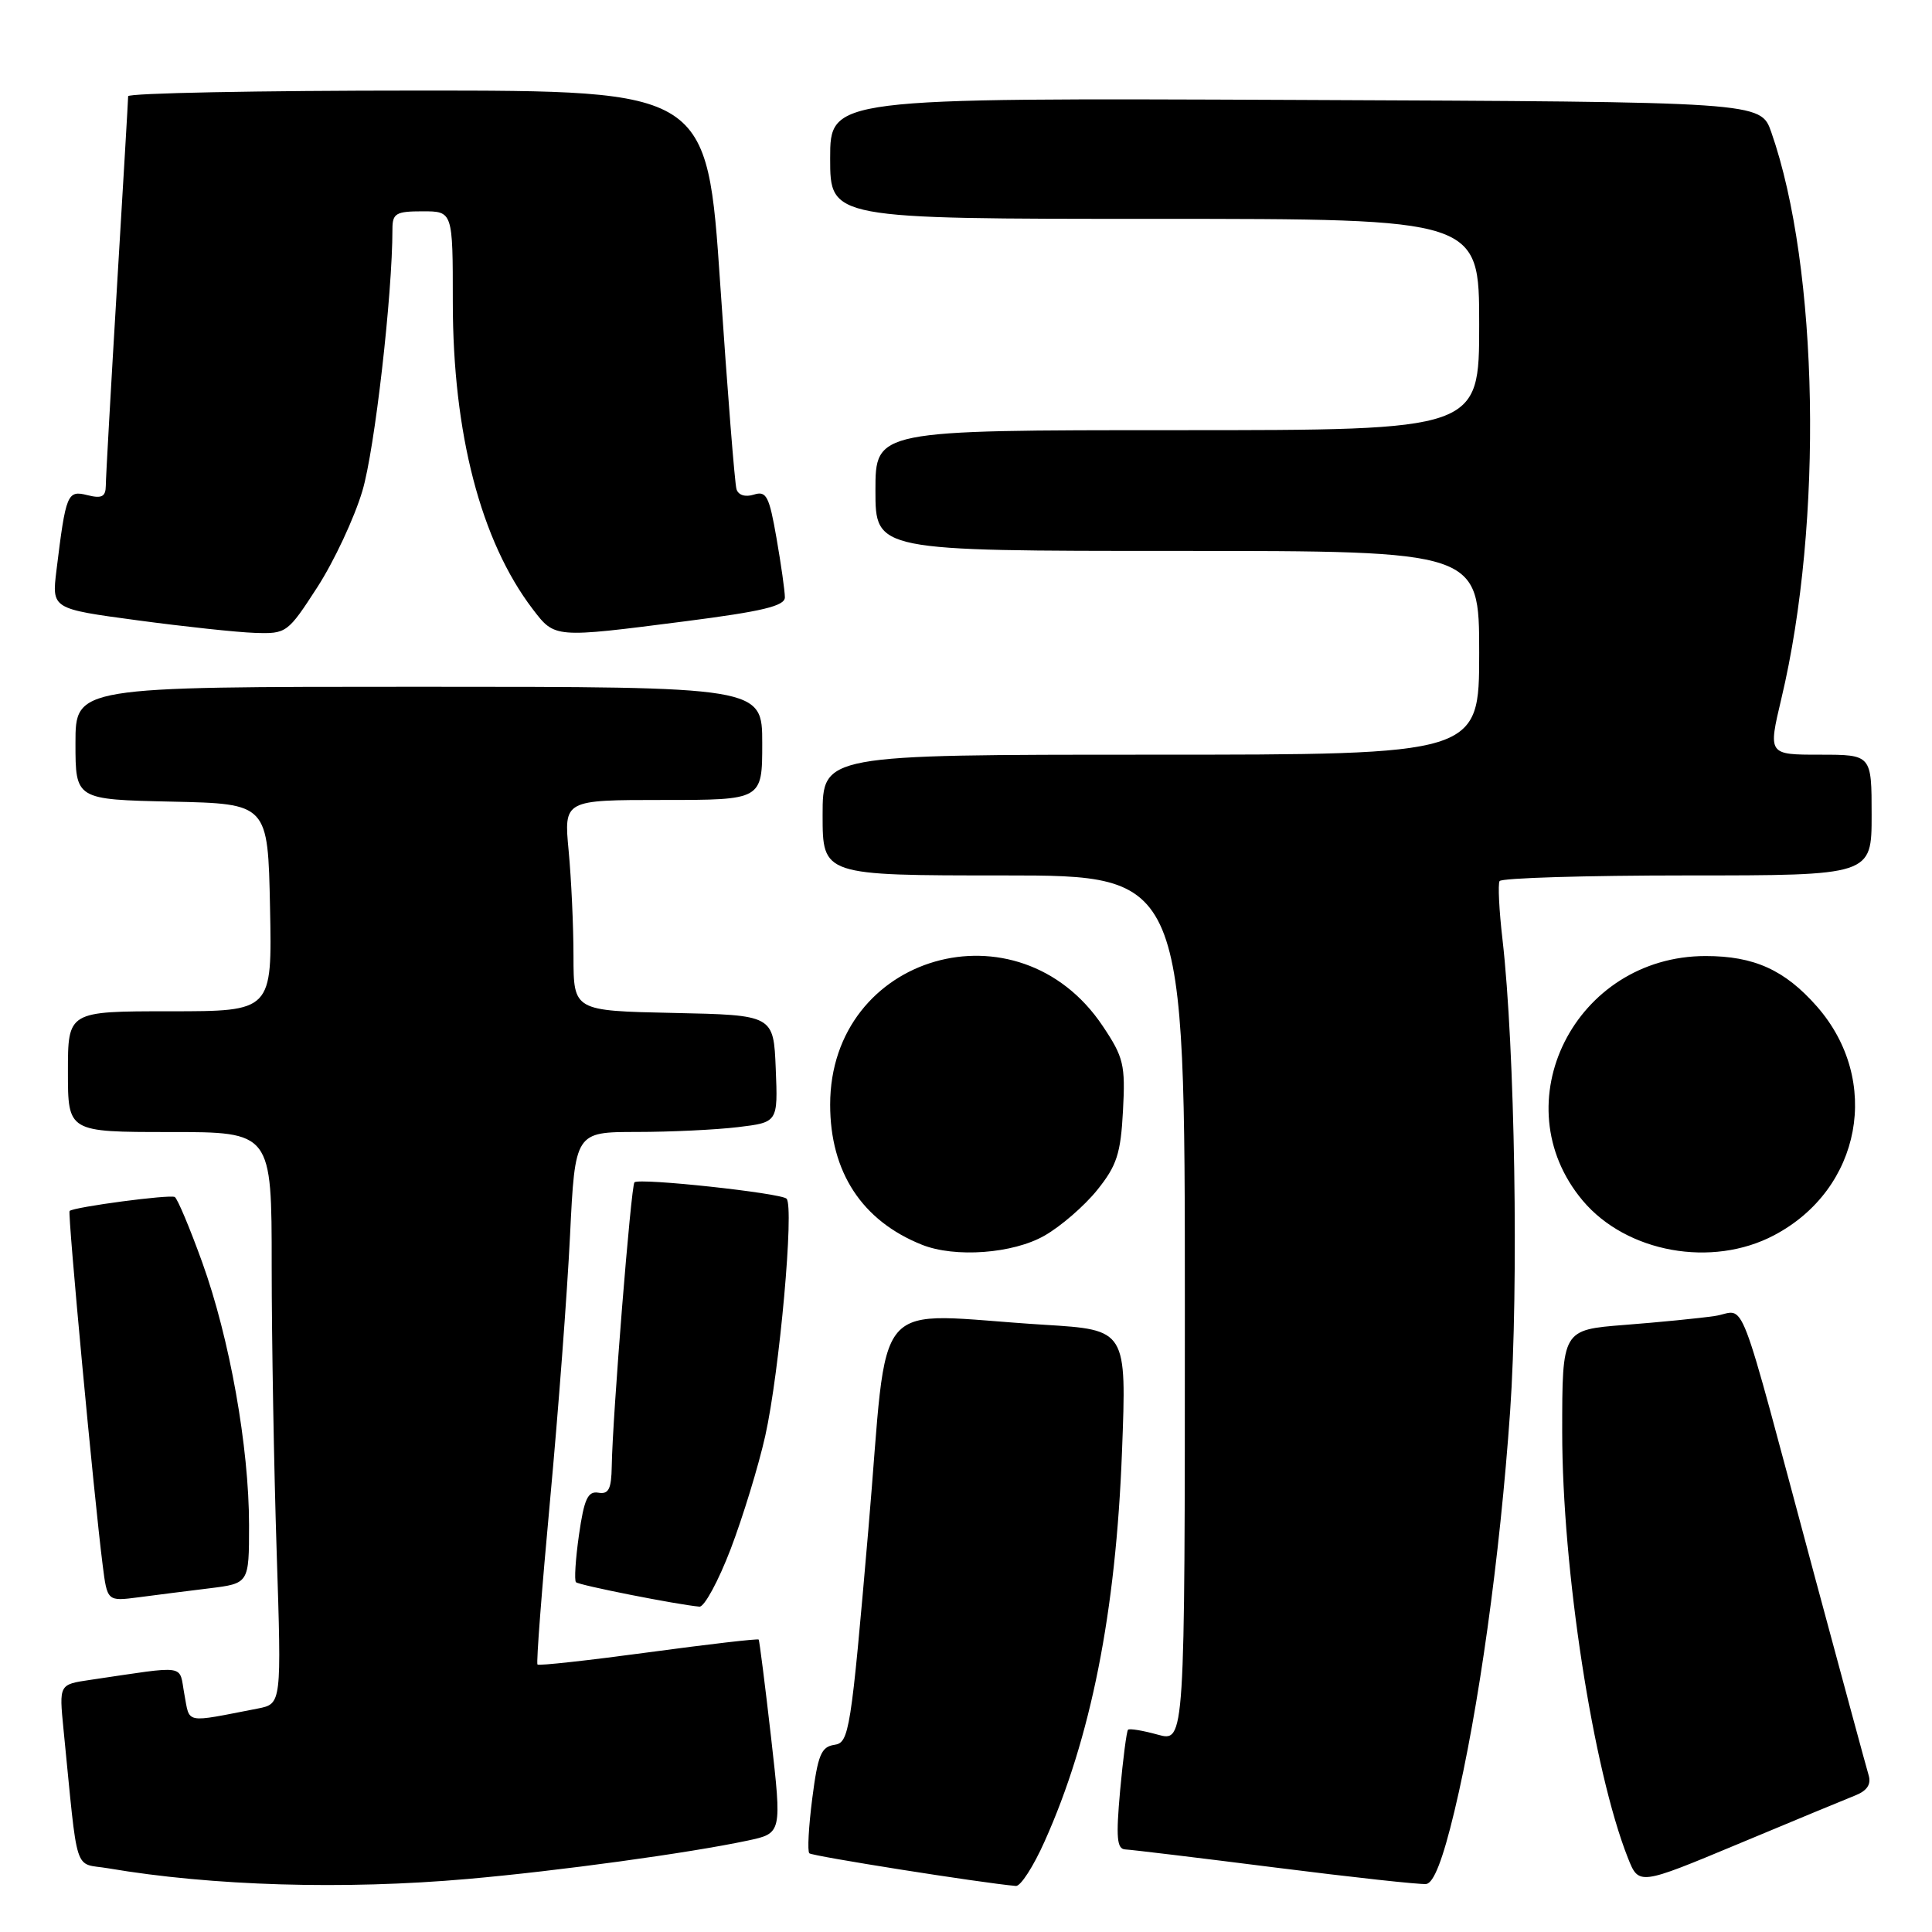 <?xml version="1.0" encoding="UTF-8" standalone="no"?>
<!DOCTYPE svg PUBLIC "-//W3C//DTD SVG 1.1//EN" "http://www.w3.org/Graphics/SVG/1.1/DTD/svg11.dtd" >
<svg xmlns="http://www.w3.org/2000/svg" xmlns:xlink="http://www.w3.org/1999/xlink" version="1.1" viewBox="0 0 256 256">
 <g >
 <path fill="currentColor"
d=" M 62.00 248.97 C 74.03 247.91 91.29 245.54 99.06 243.89 C 103.61 242.92 103.61 242.92 102.17 230.21 C 101.37 223.22 100.63 217.39 100.53 217.25 C 100.42 217.11 93.85 217.87 85.94 218.94 C 78.03 220.01 71.40 220.74 71.22 220.56 C 71.04 220.38 71.79 210.61 72.88 198.86 C 73.97 187.11 75.16 171.31 75.53 163.75 C 76.20 150.00 76.20 150.00 84.35 149.99 C 88.83 149.99 94.88 149.70 97.79 149.35 C 103.08 148.71 103.08 148.71 102.79 141.61 C 102.50 134.50 102.50 134.50 89.25 134.22 C 76.00 133.94 76.00 133.94 75.99 126.72 C 75.99 122.75 75.70 116.46 75.35 112.75 C 74.71 106.00 74.71 106.00 87.86 106.00 C 101.00 106.00 101.00 106.00 101.00 98.50 C 101.00 91.00 101.00 91.00 55.50 91.00 C 10.00 91.00 10.00 91.00 10.00 98.47 C 10.00 105.94 10.00 105.94 22.75 106.22 C 35.50 106.50 35.50 106.50 35.78 120.25 C 36.06 134.00 36.06 134.00 22.53 134.00 C 9.00 134.00 9.00 134.00 9.00 142.00 C 9.00 150.00 9.00 150.00 22.50 150.00 C 36.00 150.00 36.00 150.00 36.00 167.75 C 36.00 177.51 36.30 194.56 36.66 205.64 C 37.31 225.77 37.31 225.77 34.16 226.39 C 24.31 228.30 25.18 228.47 24.43 224.50 C 23.68 220.46 25.05 220.67 11.91 222.60 C 7.83 223.20 7.83 223.20 8.41 229.10 C 10.39 248.94 9.69 246.77 14.34 247.56 C 28.11 249.90 45.55 250.42 62.00 248.97 Z  M 138.41 244.01 C 144.55 230.34 147.86 213.67 148.67 192.36 C 149.29 176.21 149.29 176.21 138.39 175.54 C 114.88 174.09 117.83 170.65 115.06 202.70 C 112.75 229.51 112.52 230.92 110.56 231.20 C 108.81 231.46 108.37 232.54 107.63 238.29 C 107.15 242.03 106.97 245.30 107.24 245.57 C 107.62 245.95 129.97 249.49 134.61 249.90 C 135.23 249.96 136.94 247.31 138.41 244.01 Z  M 192.72 239.99 C 195.92 226.65 198.75 206.32 200.10 187.00 C 201.25 170.52 200.73 138.77 199.09 124.50 C 198.64 120.65 198.47 117.16 198.70 116.75 C 198.93 116.34 210.12 116.00 223.56 116.00 C 248.00 116.00 248.00 116.00 248.00 108.00 C 248.00 100.00 248.00 100.00 241.14 100.00 C 234.28 100.00 234.28 100.00 236.04 92.57 C 241.60 69.24 241.00 35.48 234.70 17.50 C 233.30 13.50 233.30 13.50 171.65 13.24 C 110.00 12.98 110.00 12.98 110.00 20.99 C 110.00 29.00 110.00 29.00 153.00 29.00 C 196.00 29.00 196.00 29.00 196.00 43.00 C 196.00 57.00 196.00 57.00 156.00 57.00 C 116.00 57.00 116.00 57.00 116.00 65.00 C 116.00 73.00 116.00 73.00 156.00 73.00 C 196.00 73.00 196.00 73.00 196.00 86.50 C 196.00 100.00 196.00 100.00 152.50 100.00 C 109.00 100.00 109.00 100.00 109.00 108.00 C 109.00 116.00 109.00 116.00 133.00 116.00 C 157.00 116.00 157.00 116.00 157.00 173.42 C 157.00 230.84 157.00 230.84 153.41 229.85 C 151.43 229.30 149.66 229.01 149.47 229.20 C 149.28 229.39 148.81 233.02 148.42 237.27 C 147.86 243.52 147.99 245.01 149.11 245.06 C 149.88 245.09 158.82 246.17 169.00 247.46 C 179.18 248.75 188.16 249.73 188.97 249.64 C 189.97 249.53 191.18 246.43 192.72 239.99 Z  M 245.82 237.91 C 247.39 237.29 247.96 236.44 247.61 235.25 C 247.32 234.29 244.12 222.47 240.49 209.00 C 229.88 169.52 231.51 173.75 227.20 174.38 C 225.16 174.68 219.79 175.21 215.25 175.56 C 207.00 176.21 207.00 176.21 207.00 189.73 C 207.00 207.96 211.09 234.51 215.70 246.17 C 217.15 249.83 217.15 249.83 230.33 244.33 C 237.57 241.30 244.54 238.42 245.82 237.91 Z  M 96.82 205.25 C 98.44 200.99 100.51 194.24 101.40 190.26 C 103.29 181.80 105.26 159.85 104.22 158.83 C 103.44 158.08 84.78 156.06 84.07 156.66 C 83.62 157.04 81.15 187.85 81.06 194.29 C 81.01 197.31 80.65 198.03 79.28 197.79 C 77.89 197.56 77.40 198.62 76.72 203.36 C 76.26 206.58 76.08 209.41 76.32 209.65 C 76.71 210.05 89.70 212.62 92.68 212.89 C 93.32 212.95 95.19 209.51 96.82 205.25 Z  M 27.75 210.46 C 33.00 209.81 33.00 209.81 33.00 202.08 C 33.00 191.73 30.43 177.33 26.79 167.25 C 25.15 162.71 23.52 158.83 23.16 158.61 C 22.52 158.24 9.79 159.93 9.22 160.46 C 8.94 160.72 12.46 198.42 13.60 207.35 C 14.21 212.19 14.21 212.19 18.36 211.65 C 20.64 211.35 24.86 210.81 27.75 210.46 Z  M 138.40 163.73 C 140.55 162.51 143.69 159.79 145.38 157.69 C 147.98 154.46 148.50 152.87 148.80 147.19 C 149.13 141.10 148.89 140.09 146.12 135.96 C 134.95 119.24 110.00 126.44 110.00 146.38 C 110.00 155.31 114.22 161.76 122.15 164.93 C 126.53 166.69 134.23 166.12 138.40 163.73 Z  M 235.09 163.67 C 246.66 157.57 249.35 143.16 240.75 133.36 C 236.49 128.52 232.43 126.68 226.00 126.68 C 208.69 126.69 198.90 146.22 209.73 159.10 C 215.53 165.98 226.85 168.03 235.09 163.67 Z  M 42.06 77.79 C 44.26 74.38 46.95 68.64 48.02 65.04 C 49.65 59.59 52.00 39.08 52.00 30.35 C 52.00 28.27 52.47 28.00 56.00 28.00 C 60.00 28.00 60.00 28.00 60.00 40.05 C 60.00 57.43 63.71 71.69 70.58 80.70 C 73.54 84.57 73.36 84.56 90.75 82.33 C 101.03 81.01 104.00 80.30 104.00 79.15 C 104.00 78.33 103.50 74.80 102.89 71.30 C 101.92 65.73 101.55 65.01 99.89 65.54 C 98.75 65.90 97.83 65.61 97.59 64.82 C 97.36 64.09 96.40 51.91 95.44 37.75 C 93.70 12.00 93.70 12.00 55.35 12.00 C 34.26 12.00 16.99 12.34 16.98 12.75 C 16.98 13.16 16.31 24.52 15.50 38.00 C 14.69 51.48 14.02 63.34 14.02 64.36 C 14.00 65.82 13.49 66.09 11.58 65.61 C 8.92 64.94 8.73 65.39 7.48 75.58 C 6.86 80.67 6.86 80.67 18.18 82.19 C 24.41 83.03 31.42 83.78 33.77 83.86 C 37.96 84.00 38.12 83.88 42.06 77.79 Z "/>
</g>
</svg>